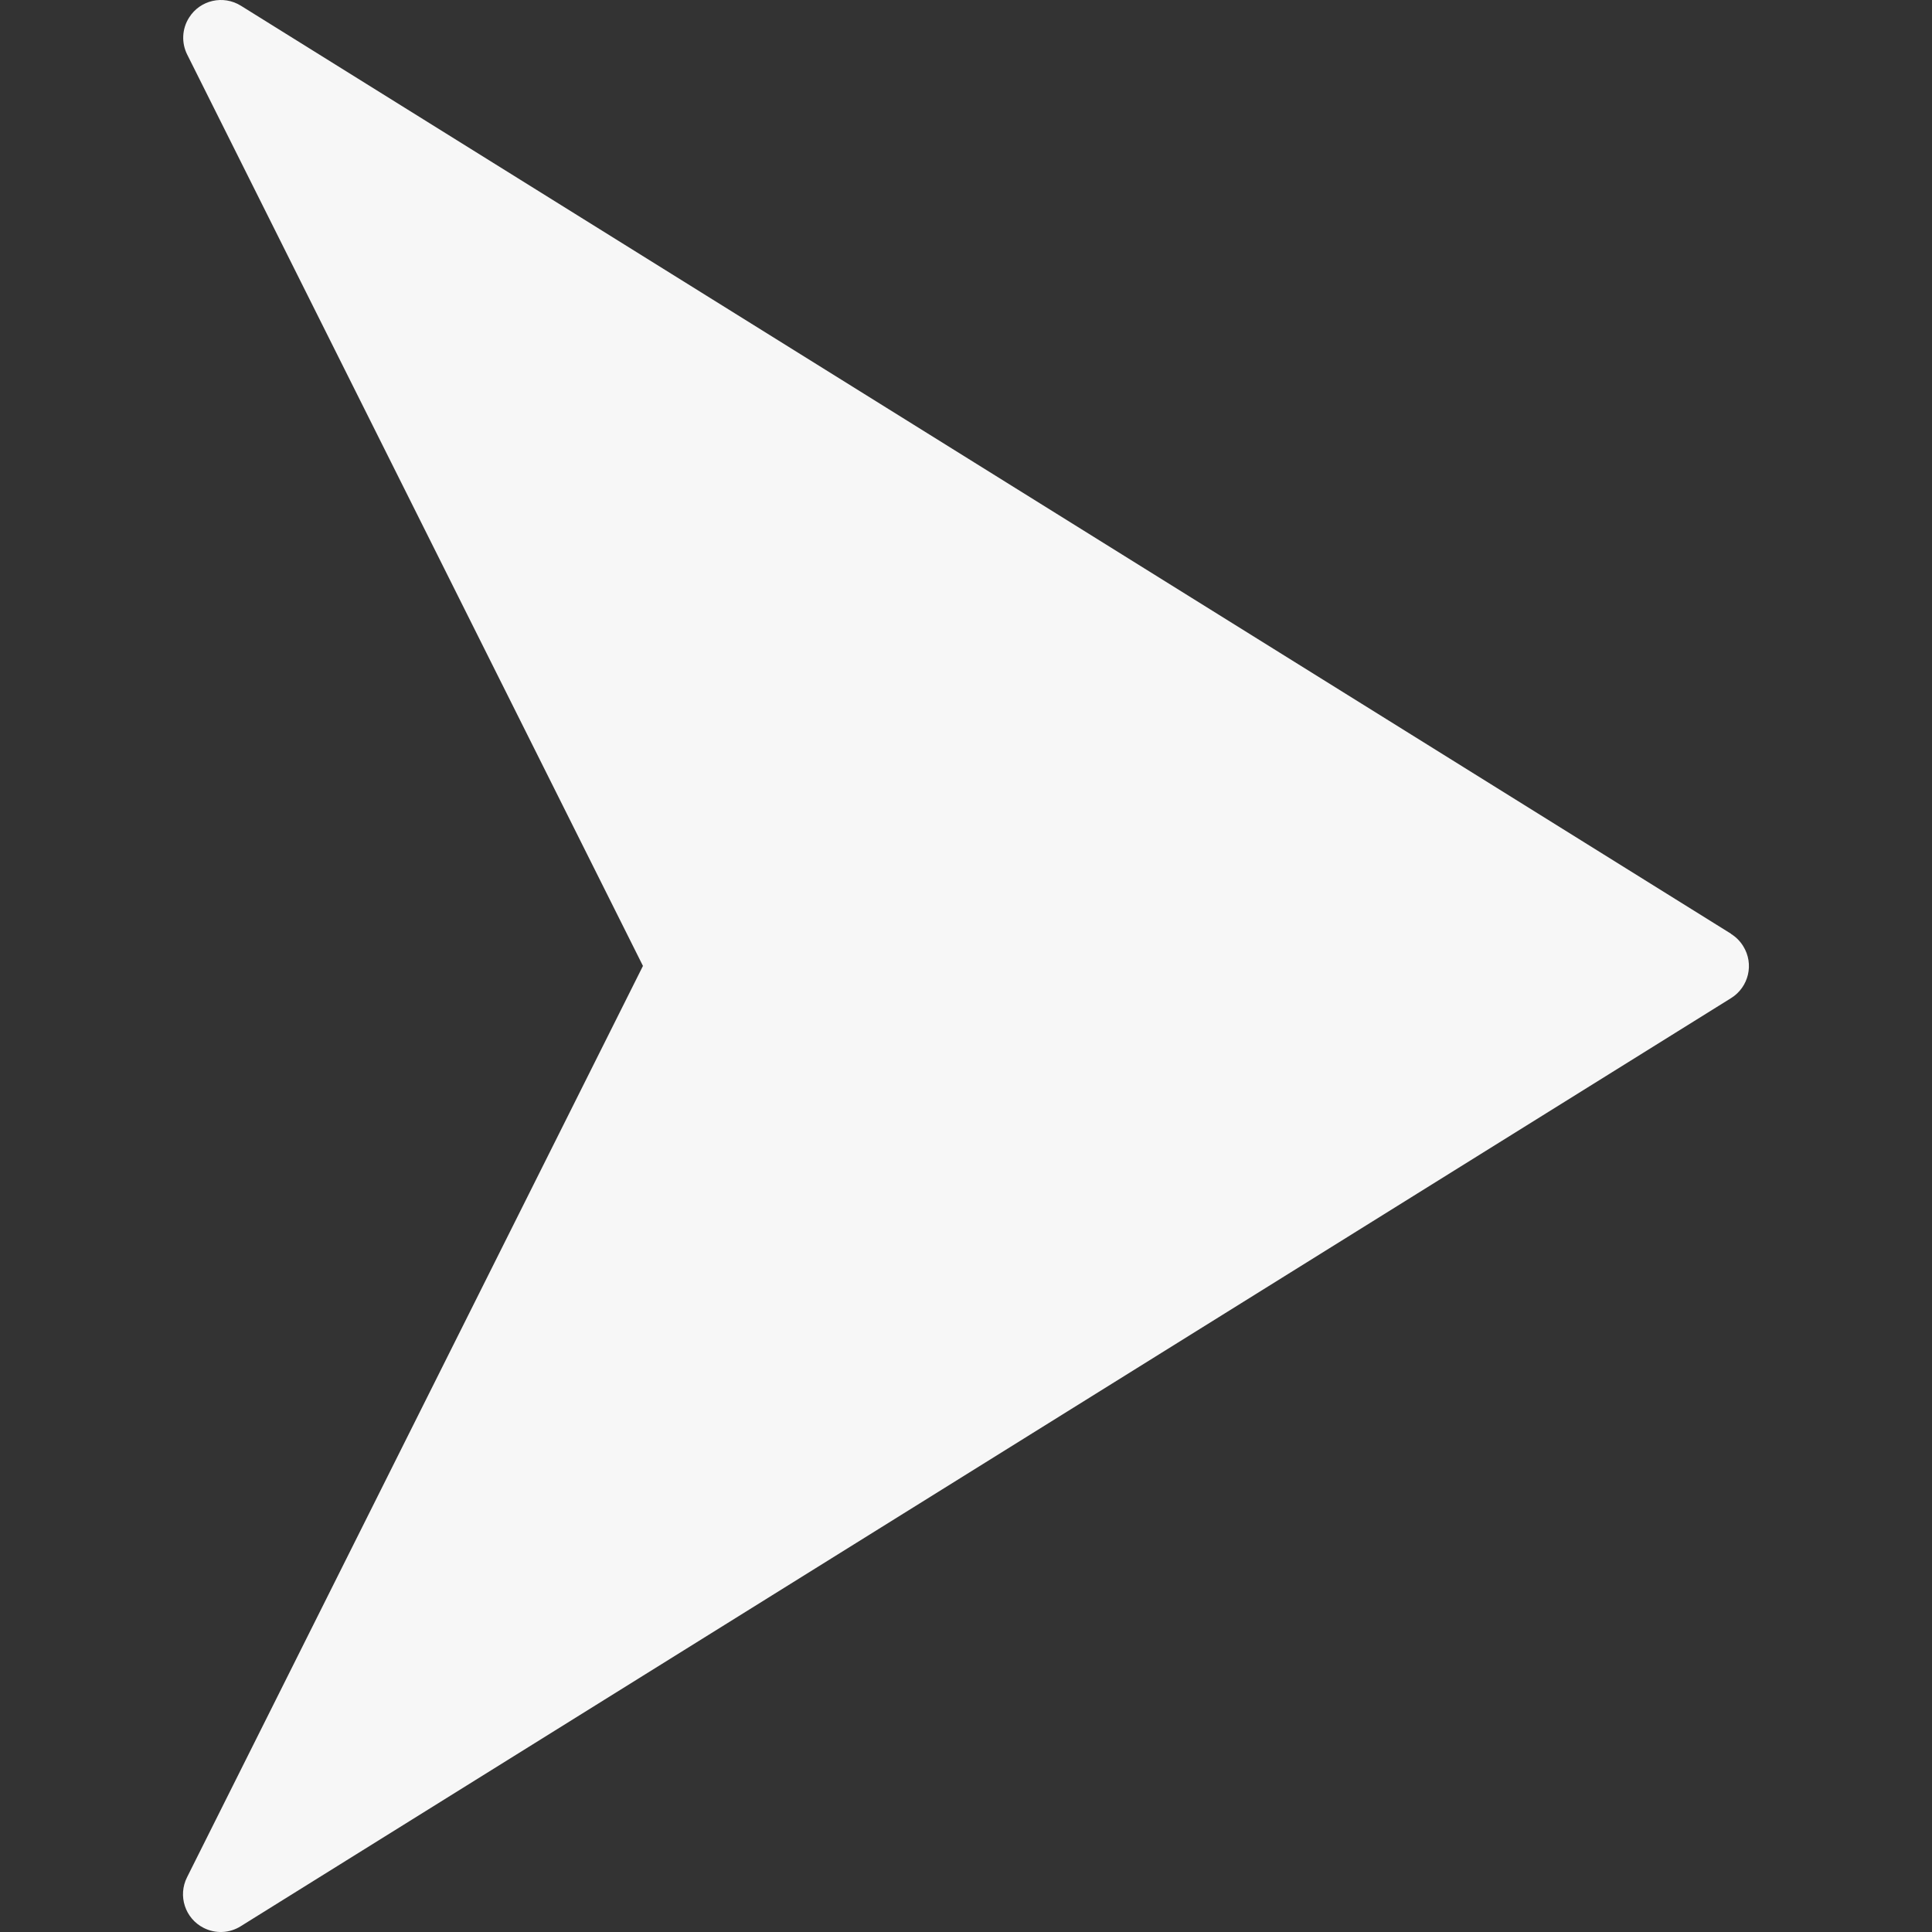 <svg width="24" height="24" viewBox="0 0 24 24" fill="none" xmlns="http://www.w3.org/2000/svg">
<rect x="0" y="0" width="24" height="24" fill="#333333" stroke="none"/>
<g clip-path="url(#clip0_485_34459)">
<path d="M21.506 11.601L2.994 0.072C2.774 -0.066 2.485 0 2.348 0.22C2.26 0.359 2.252 0.534 2.327 0.681L7.987 11.999L2.324 23.319C2.207 23.55 2.299 23.832 2.53 23.949C2.677 24.024 2.852 24.016 2.991 23.928L21.504 12.399C21.724 12.262 21.792 11.974 21.655 11.754C21.617 11.692 21.566 11.64 21.504 11.602L21.506 11.601Z" fill="#F7F7F7"/>
</g>
<defs>
<clipPath id="clip0_485_34459">
<rect width="24" height="24" fill="white"/>
</clipPath>
</defs>
</svg>
